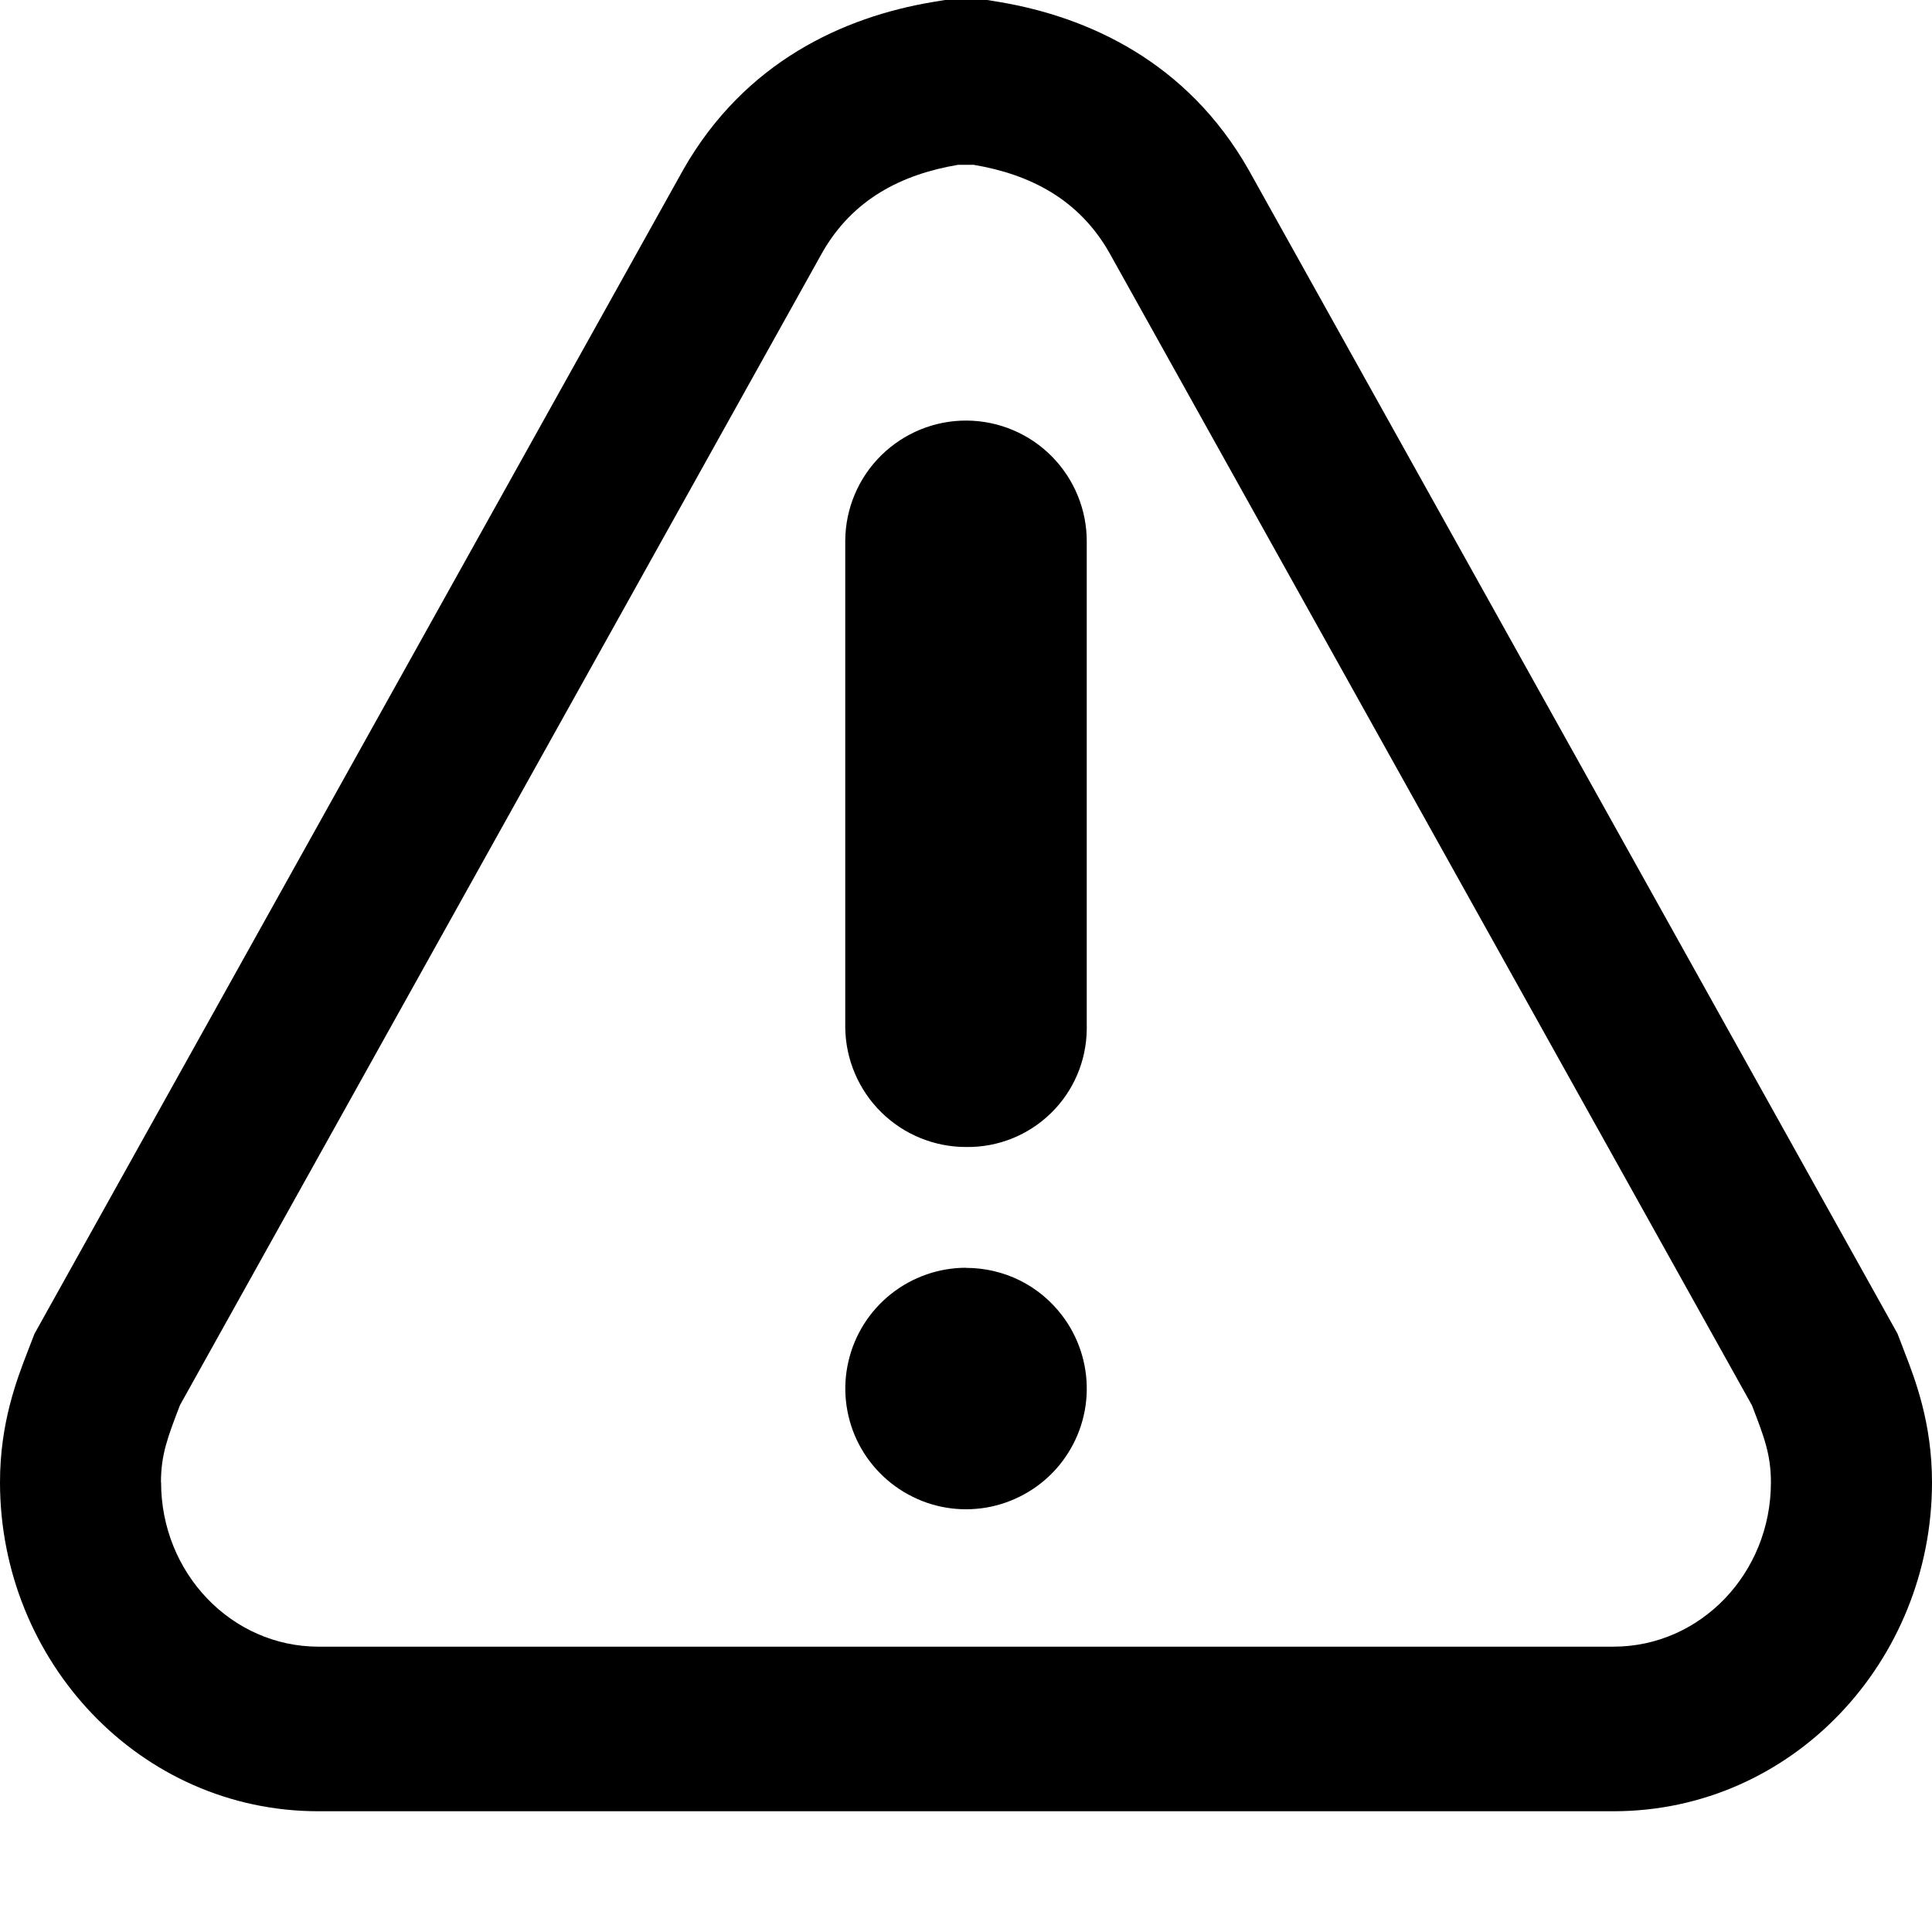 <svg id="icon-warning-outline" viewBox="0 0 16 16" xmlns="http://www.w3.org/2000/svg">
  <path d="M8 10.5c.154-0.0.306.035.444.103.138.068.258.168.351.29.137.179.209.4.205.625-.004.226-.085.443-.228.617-.143.174-.342.294-.562.342-.221.047-.451.019-.653-.082-.202-.1-.365-.266-.461-.469-.096-.204-.121-.435-.069-.654.051-.22.175-.415.352-.556.177-.14.396-.217.621-.217zm.007-7.017c.265.002.519.109.705.298.186.189.29.444.288.709v4.035c-.003.261-.109.511-.296.693-.187.183-.438.284-.7.281l-.004-0c-.263 0-.516-.104-.703-.289-.187-.185-.294-.437-.297-.7V4.476c.002-.265.109-.519.298-.705.189-.186.444-.29.709-.288zM15.753 11.145l.015.04c.093.239.232.599.232 1.091C16 13.756 14.844 15 13.362 15H2.637C1.155 15 0 13.754 0 12.276c0-.492.139-.851.231-1.089l.015-.039.04-.103L5.652 1.417l.006-.011C6.171.505 6.993.141 7.717.018L7.826 0h.35l.109.018C9.006.141 9.829.506 10.341 1.407l.005.009 5.368 9.628.039.101zm-14.419 1.131c0 .752.584 1.361 1.304 1.361H13.362c.721 0 1.304-.608 1.304-1.361 0-.23-.057-.378-.155-.632l-.004-.009-5.32-9.542c-.252-.443-.656-.649-1.123-.728h-.13c-.468.079-.873.285-1.125.728L1.492 11.634l-.005.012c-.097.253-.154.4-.154.629z" fill-rule="nonzero"/>
</svg>